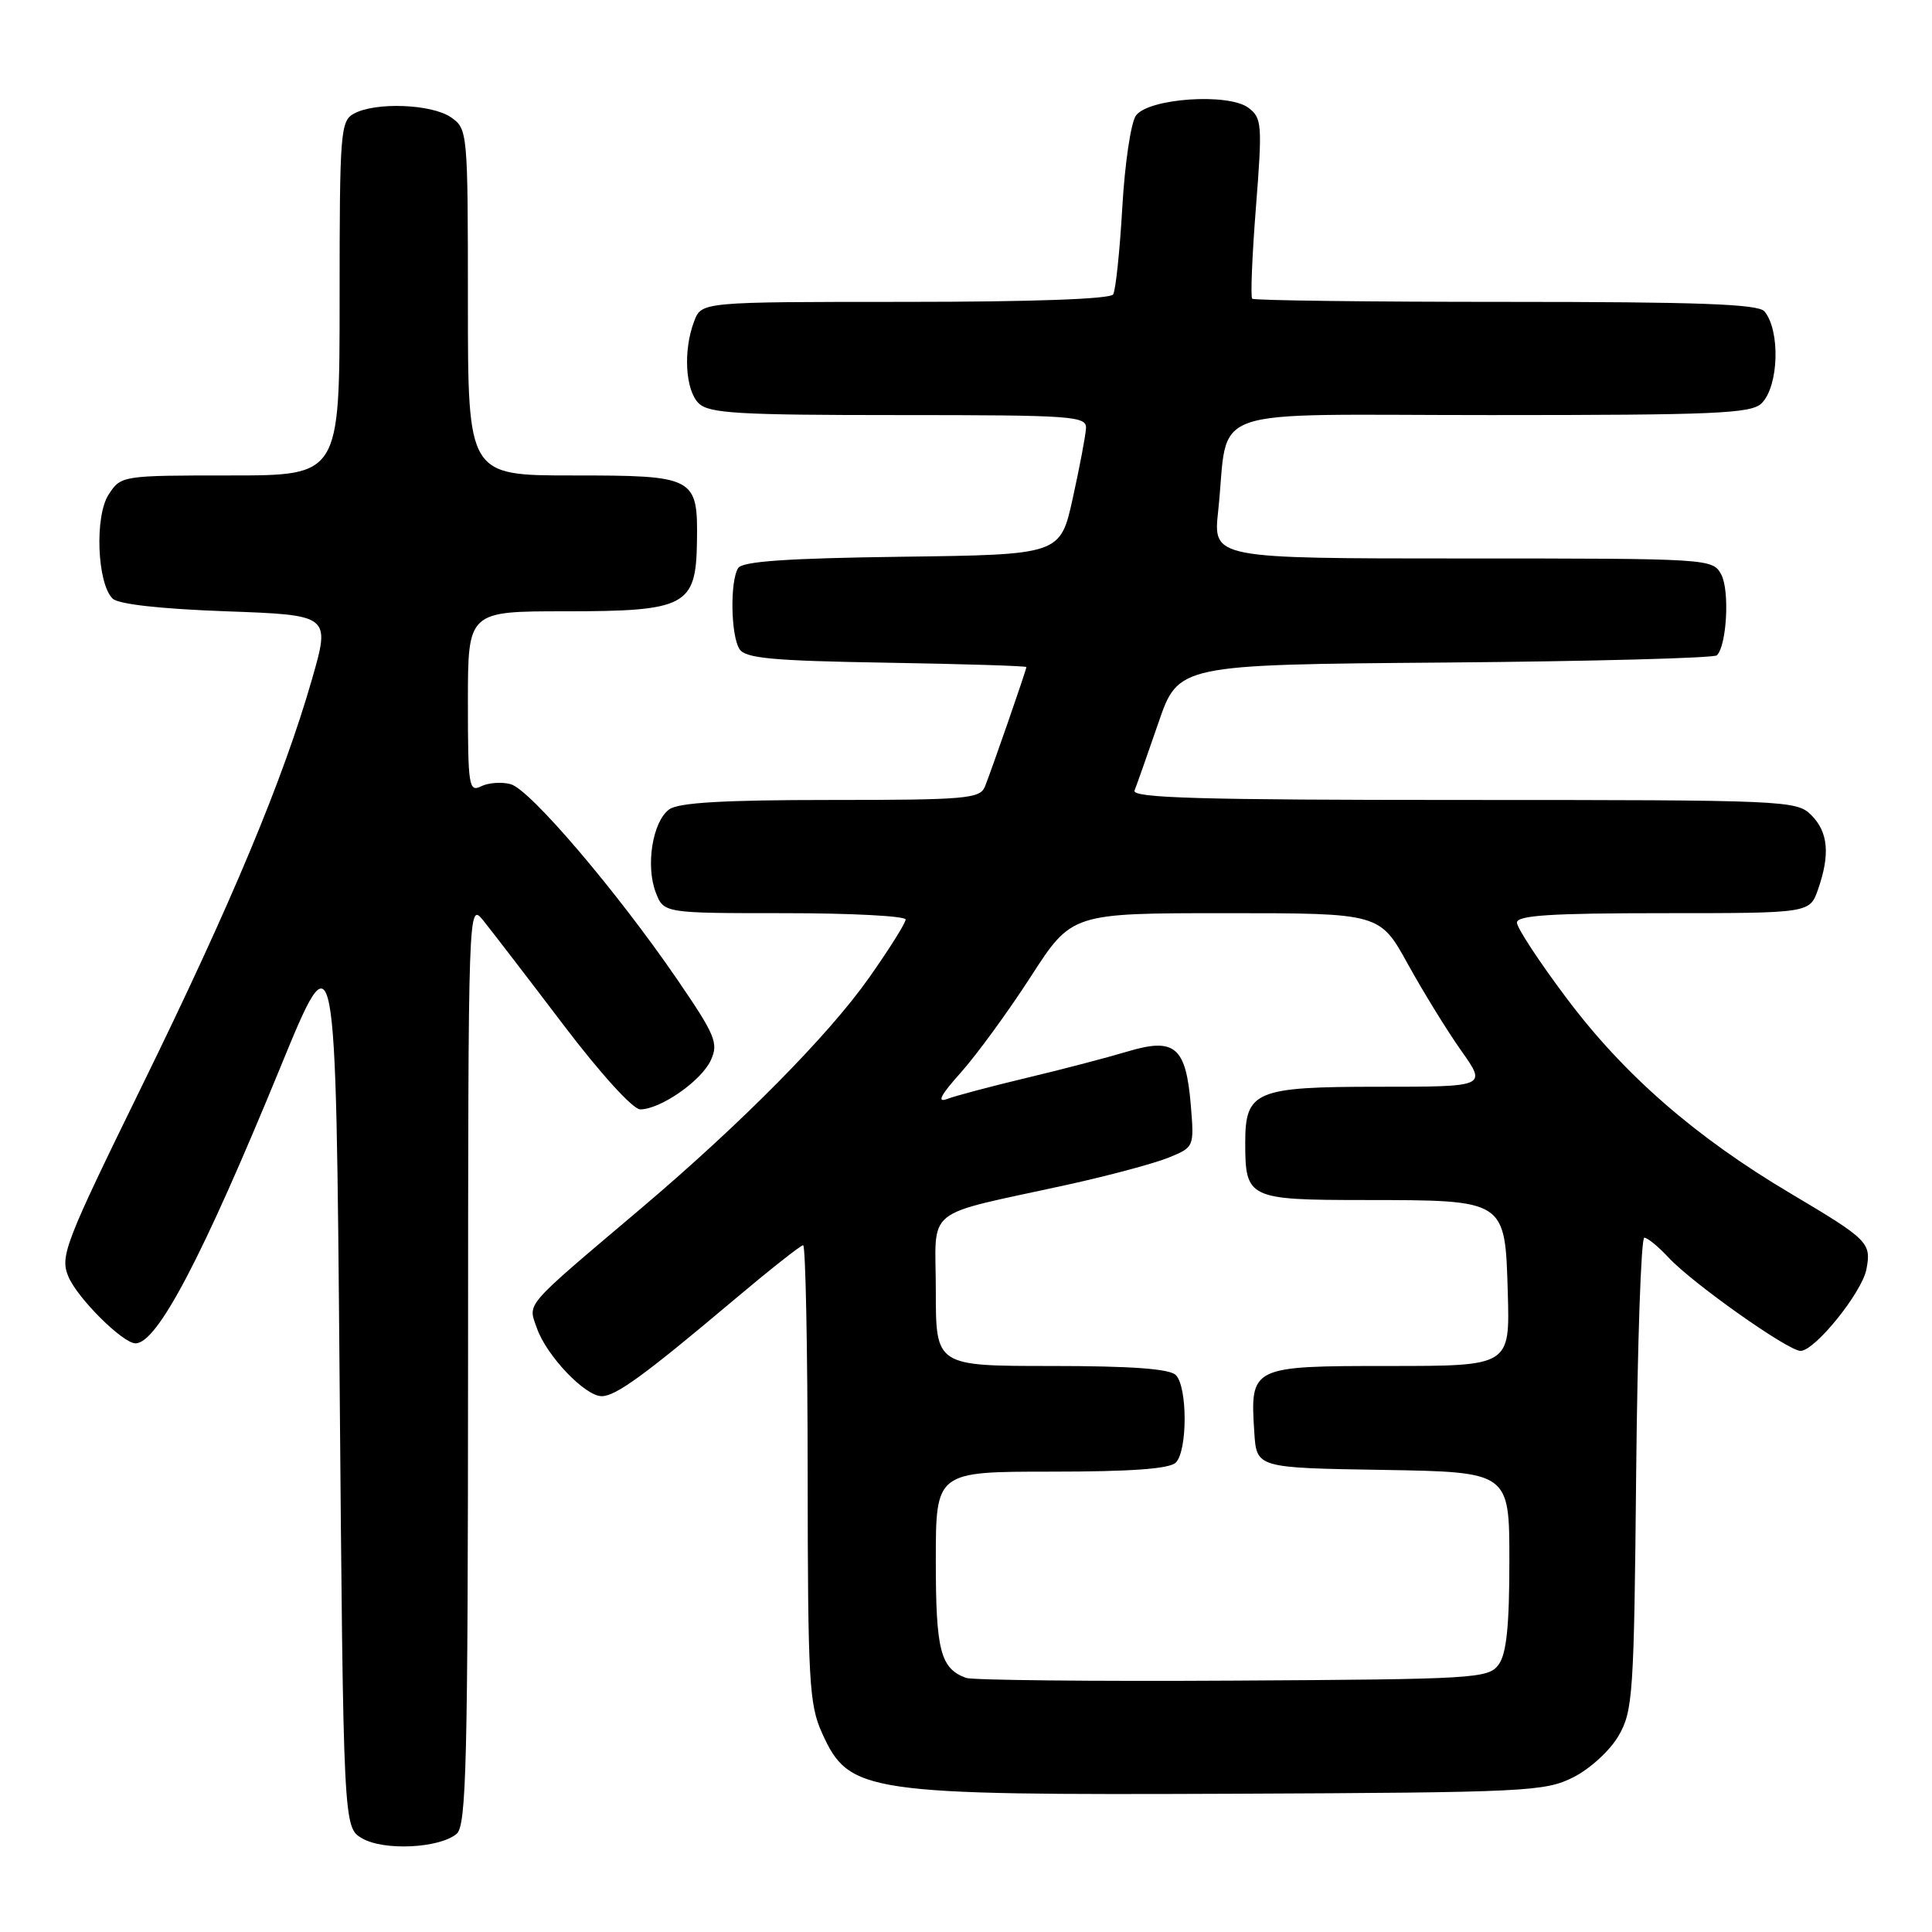 <?xml version="1.0" encoding="UTF-8" standalone="no"?>
<!DOCTYPE svg PUBLIC "-//W3C//DTD SVG 1.1//EN" "http://www.w3.org/Graphics/SVG/1.1/DTD/svg11.dtd" >
<svg xmlns="http://www.w3.org/2000/svg" xmlns:xlink="http://www.w3.org/1999/xlink" version="1.1" viewBox="0 0 256 256">
 <g >
 <path fill="currentColor"
d=" M 60.50 243.00 C 61.80 241.92 62.00 233.73 62.02 180.63 C 62.04 119.50 62.04 119.50 64.06 122.00 C 65.17 123.38 69.92 129.56 74.62 135.75 C 79.51 142.20 83.87 147.00 84.83 147.00 C 87.52 146.99 92.94 143.22 94.19 140.48 C 95.23 138.21 94.79 137.17 89.70 129.73 C 81.69 118.05 70.23 104.60 67.67 103.91 C 66.48 103.58 64.71 103.71 63.75 104.19 C 62.13 105.00 62.00 104.17 62.00 93.04 C 62.00 81.00 62.00 81.00 74.89 81.00 C 90.90 81.00 92.23 80.30 92.35 71.79 C 92.48 63.19 92.13 63.00 75.88 63.00 C 62.00 63.00 62.00 63.00 62.00 40.06 C 62.00 17.48 61.96 17.09 59.78 15.56 C 57.25 13.79 49.83 13.49 46.93 15.04 C 45.11 16.01 45.00 17.36 45.00 39.54 C 45.00 63.00 45.00 63.00 30.52 63.00 C 16.16 63.00 16.03 63.02 14.40 65.52 C 12.53 68.37 12.86 77.25 14.91 79.31 C 15.66 80.06 21.19 80.68 29.94 81.00 C 43.78 81.50 43.78 81.50 41.34 90.00 C 37.51 103.32 30.70 119.62 18.82 143.87 C 8.60 164.74 7.94 166.44 9.05 169.13 C 10.24 172.00 16.27 178.00 17.96 178.00 C 20.84 178.00 26.82 166.60 37.12 141.50 C 44.50 123.50 44.50 123.50 45.00 182.83 C 45.50 242.16 45.50 242.16 48.00 243.60 C 50.87 245.26 58.20 244.91 60.50 243.00 Z  M 208.47 235.50 C 210.68 234.39 213.35 231.94 214.47 230.00 C 216.37 226.72 216.52 224.52 216.80 195.25 C 216.97 178.06 217.45 164.00 217.88 164.00 C 218.30 164.00 219.74 165.18 221.08 166.62 C 224.20 170.00 236.93 179.00 238.58 179.00 C 240.48 179.00 246.71 171.28 247.31 168.19 C 247.98 164.67 247.58 164.27 237.28 158.15 C 224.66 150.67 215.22 142.44 207.63 132.33 C 203.98 127.48 201.00 122.94 201.00 122.25 C 201.00 121.29 205.54 121.00 220.40 121.00 C 239.80 121.00 239.80 121.00 240.90 117.85 C 242.52 113.21 242.25 110.25 240.00 108.00 C 238.06 106.06 236.67 106.00 193.92 106.00 C 159.05 106.00 149.94 105.74 150.33 104.75 C 150.61 104.06 152.03 100.03 153.49 95.79 C 156.14 88.07 156.14 88.07 191.49 87.79 C 210.93 87.63 227.14 87.20 227.50 86.83 C 228.81 85.52 229.20 78.25 228.08 76.14 C 226.94 74.02 226.65 74.00 193.84 74.00 C 160.74 74.00 160.74 74.00 161.41 67.75 C 162.94 53.49 158.65 55.00 197.54 55.00 C 227.40 55.00 232.06 54.80 233.43 53.43 C 235.70 51.16 235.92 43.82 233.80 41.26 C 233.00 40.29 225.06 40.00 199.54 40.00 C 181.28 40.00 166.15 39.81 165.92 39.58 C 165.69 39.35 165.91 33.89 166.42 27.44 C 167.28 16.46 167.21 15.63 165.42 14.28 C 162.76 12.29 152.19 13.02 150.52 15.31 C 149.85 16.22 149.04 21.70 148.71 27.49 C 148.38 33.28 147.83 38.46 147.50 39.01 C 147.11 39.63 136.72 40.00 119.92 40.00 C 92.95 40.00 92.95 40.00 91.98 42.57 C 90.51 46.41 90.80 51.66 92.57 53.43 C 93.92 54.77 97.74 55.00 119.07 55.00 C 142.18 55.00 143.99 55.13 143.90 56.75 C 143.85 57.71 143.06 61.88 142.15 66.00 C 140.50 73.50 140.50 73.50 119.55 73.77 C 104.31 73.97 98.38 74.38 97.81 75.27 C 96.72 76.98 96.83 84.19 97.98 86.00 C 98.75 87.23 102.31 87.56 117.46 87.81 C 127.66 87.98 136.00 88.24 136.00 88.39 C 136.00 88.76 131.36 102.12 130.50 104.25 C 129.85 105.83 127.91 106.00 110.08 106.00 C 95.87 106.00 89.90 106.35 88.67 107.25 C 86.47 108.86 85.53 114.70 86.89 118.25 C 87.95 121.00 87.95 121.00 103.98 121.00 C 112.79 121.00 120.00 121.38 120.00 121.84 C 120.00 122.31 117.81 125.79 115.13 129.59 C 109.80 137.16 98.22 148.87 85.00 160.07 C 69.16 173.48 69.95 172.57 71.15 176.01 C 72.43 179.66 77.52 185.00 79.73 185.00 C 81.59 185.00 85.37 182.25 97.17 172.31 C 101.94 168.29 106.10 165.00 106.42 165.00 C 106.74 165.00 107.01 178.61 107.02 195.25 C 107.04 222.77 107.21 225.88 108.94 229.67 C 112.53 237.59 114.52 237.88 163.50 237.68 C 202.32 237.51 204.71 237.39 208.47 235.50 Z  M 128.00 222.33 C 124.61 221.07 124.00 218.71 124.00 206.81 C 124.00 195.00 124.00 195.00 139.30 195.00 C 149.87 195.00 154.97 194.63 155.80 193.80 C 157.36 192.24 157.36 183.76 155.80 182.20 C 154.97 181.37 149.87 181.00 139.30 181.00 C 124.00 181.00 124.00 181.00 124.00 171.04 C 124.00 159.64 121.98 161.26 141.50 156.97 C 147.00 155.76 153.02 154.14 154.87 153.38 C 158.23 152.01 158.24 151.97 157.79 146.45 C 157.14 138.69 155.68 137.45 149.40 139.33 C 146.70 140.14 140.68 141.72 136.00 142.83 C 131.32 143.95 126.60 145.20 125.50 145.62 C 124.09 146.15 124.64 145.10 127.34 142.09 C 129.44 139.73 133.61 134.02 136.59 129.40 C 142.01 121.00 142.01 121.00 162.42 121.00 C 182.83 121.00 182.83 121.00 186.55 127.75 C 188.60 131.46 191.79 136.64 193.64 139.25 C 197.00 144.00 197.00 144.00 182.65 144.00 C 166.37 144.00 165.00 144.57 165.00 151.39 C 165.00 158.81 165.38 159.00 180.79 159.01 C 199.62 159.03 199.42 158.91 199.79 171.28 C 200.07 181.00 200.07 181.00 184.07 181.00 C 165.75 181.00 165.64 181.06 166.20 189.78 C 166.50 194.50 166.50 194.50 183.25 194.77 C 200.00 195.05 200.00 195.05 200.00 206.83 C 200.00 215.43 199.62 219.14 198.58 220.56 C 197.23 222.41 195.55 222.51 163.33 222.69 C 144.72 222.80 128.82 222.63 128.00 222.33 Z "/>
</g>
</svg>